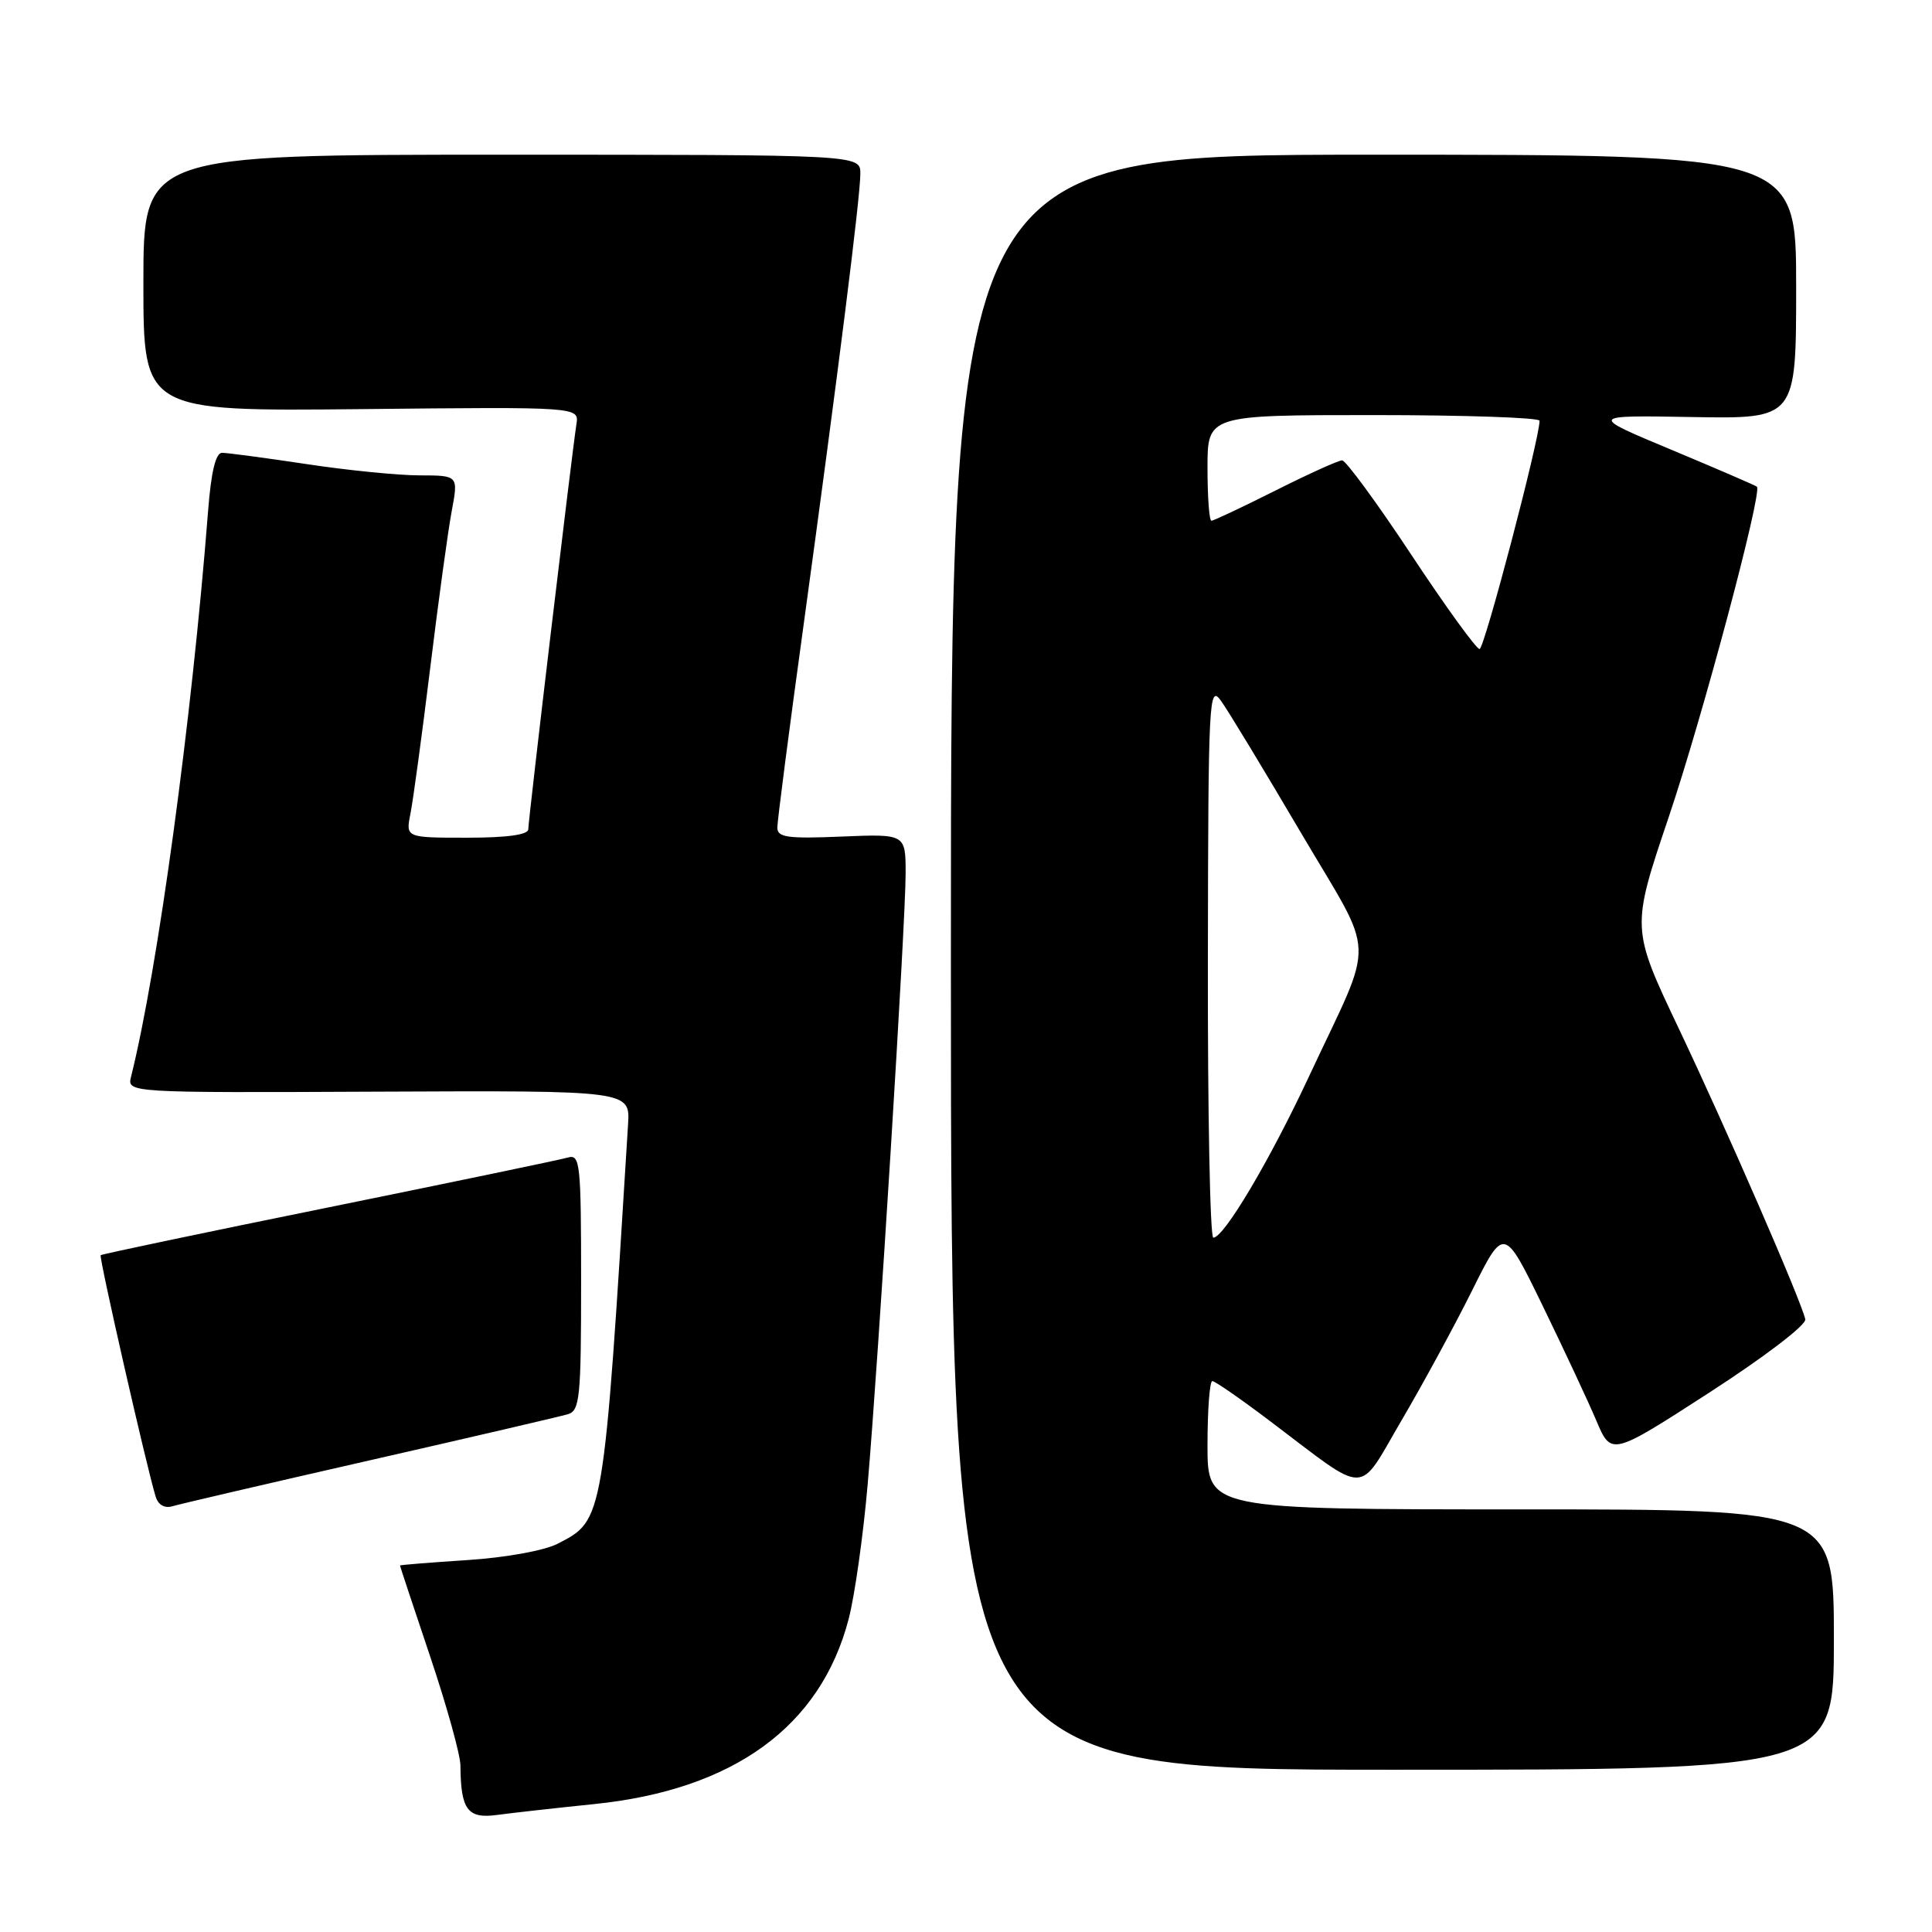 <?xml version="1.0" encoding="UTF-8" standalone="no"?>
<!DOCTYPE svg PUBLIC "-//W3C//DTD SVG 1.1//EN" "http://www.w3.org/Graphics/SVG/1.1/DTD/svg11.dtd" >
<svg xmlns="http://www.w3.org/2000/svg" xmlns:xlink="http://www.w3.org/1999/xlink" version="1.1" viewBox="0 0 256 256">
 <g >
 <path fill="currentColor"
d=" M 78.74 239.05 C 97.21 237.16 108.74 228.77 112.45 214.53 C 113.26 211.43 114.39 203.40 114.97 196.70 C 116.40 180.18 120.00 122.26 120.00 115.74 C 120.00 110.50 120.00 110.50 111.50 110.85 C 104.36 111.15 103.00 110.96 103.00 109.66 C 103.00 108.82 104.56 96.73 106.48 82.81 C 111.06 49.42 114.00 26.09 114.00 23.00 C 114.00 20.50 114.00 20.50 66.50 20.50 C 19.00 20.50 19.00 20.50 19.00 37.50 C 19.00 54.50 19.00 54.50 47.87 54.21 C 76.74 53.91 76.74 53.91 76.38 56.21 C 75.79 59.95 70.00 108.67 70.00 109.88 C 70.00 110.61 67.20 111.00 61.88 111.00 C 53.75 111.00 53.75 111.00 54.39 107.80 C 54.74 106.03 55.92 97.37 57.00 88.55 C 58.08 79.72 59.36 70.36 59.85 67.75 C 60.74 63.00 60.74 63.00 55.62 62.99 C 52.80 62.99 46.04 62.32 40.59 61.49 C 35.14 60.67 30.11 60.00 29.42 60.00 C 28.58 60.00 27.97 62.53 27.57 67.75 C 25.41 95.42 20.91 128.47 17.37 142.65 C 16.83 144.80 16.83 144.80 50.17 144.65 C 83.50 144.50 83.50 144.50 83.22 149.00 C 79.96 201.78 80.02 201.39 73.90 204.55 C 72.14 205.46 67.01 206.39 61.91 206.72 C 57.01 207.04 53.00 207.36 53.00 207.44 C 53.00 207.53 54.80 212.95 57.00 219.50 C 59.20 226.05 61.01 232.55 61.01 233.95 C 61.05 239.80 61.95 241.02 65.86 240.49 C 67.86 240.22 73.66 239.57 78.74 239.05 Z  M 243.00 217.25 C 243.00 200.00 243.00 200.00 201.50 200.00 C 160.00 200.00 160.00 200.00 160.00 191.50 C 160.00 186.82 160.29 183.00 160.64 183.00 C 160.99 183.00 164.48 185.42 168.39 188.38 C 181.48 198.27 179.81 198.29 185.70 188.23 C 188.52 183.43 192.73 175.68 195.06 171.00 C 199.29 162.50 199.29 162.50 204.40 173.00 C 207.21 178.78 210.41 185.62 211.51 188.21 C 213.50 192.92 213.50 192.92 226.50 184.52 C 233.83 179.78 239.37 175.55 239.21 174.81 C 238.67 172.35 228.73 149.52 222.43 136.25 C 216.14 123.00 216.14 123.00 221.12 108.25 C 225.60 94.97 233.55 65.19 232.80 64.49 C 232.64 64.34 227.55 62.14 221.50 59.61 C 210.50 55.02 210.50 55.02 224.25 55.26 C 238.00 55.50 238.00 55.50 238.00 38.00 C 238.00 20.50 238.00 20.50 182.00 20.50 C 126.00 20.50 126.00 20.50 126.00 127.50 C 126.00 234.50 126.00 234.50 184.50 234.50 C 243.00 234.50 243.00 234.50 243.00 217.25 Z  M 49.00 193.50 C 62.48 190.43 74.29 187.68 75.25 187.39 C 76.83 186.92 77.00 185.19 77.00 169.87 C 77.00 154.15 76.87 152.90 75.25 153.38 C 74.29 153.66 60.02 156.63 43.55 159.98 C 27.08 163.32 13.49 166.18 13.34 166.32 C 13.09 166.57 19.41 194.34 20.62 198.29 C 20.95 199.40 21.80 199.89 22.83 199.59 C 23.75 199.31 35.52 196.57 49.00 193.50 Z  M 160.05 127.25 C 160.10 92.41 160.19 90.62 161.80 92.88 C 162.74 94.18 167.47 102.00 172.32 110.24 C 182.45 127.46 182.32 123.64 173.47 142.59 C 168.25 153.77 162.18 164.00 160.77 164.00 C 160.34 164.00 160.02 147.46 160.05 127.25 Z  M 187.00 73.50 C 182.45 66.62 178.32 61.00 177.84 61.00 C 177.35 61.00 173.38 62.80 169.00 65.00 C 164.62 67.20 160.81 69.00 160.52 69.00 C 160.23 69.00 160.00 65.85 160.00 62.00 C 160.00 55.00 160.00 55.00 182.00 55.00 C 194.10 55.00 204.00 55.34 204.00 55.75 C 204.00 58.16 196.68 86.00 196.05 86.00 C 195.62 86.00 191.55 80.38 187.00 73.50 Z "/>
</g>
</svg>